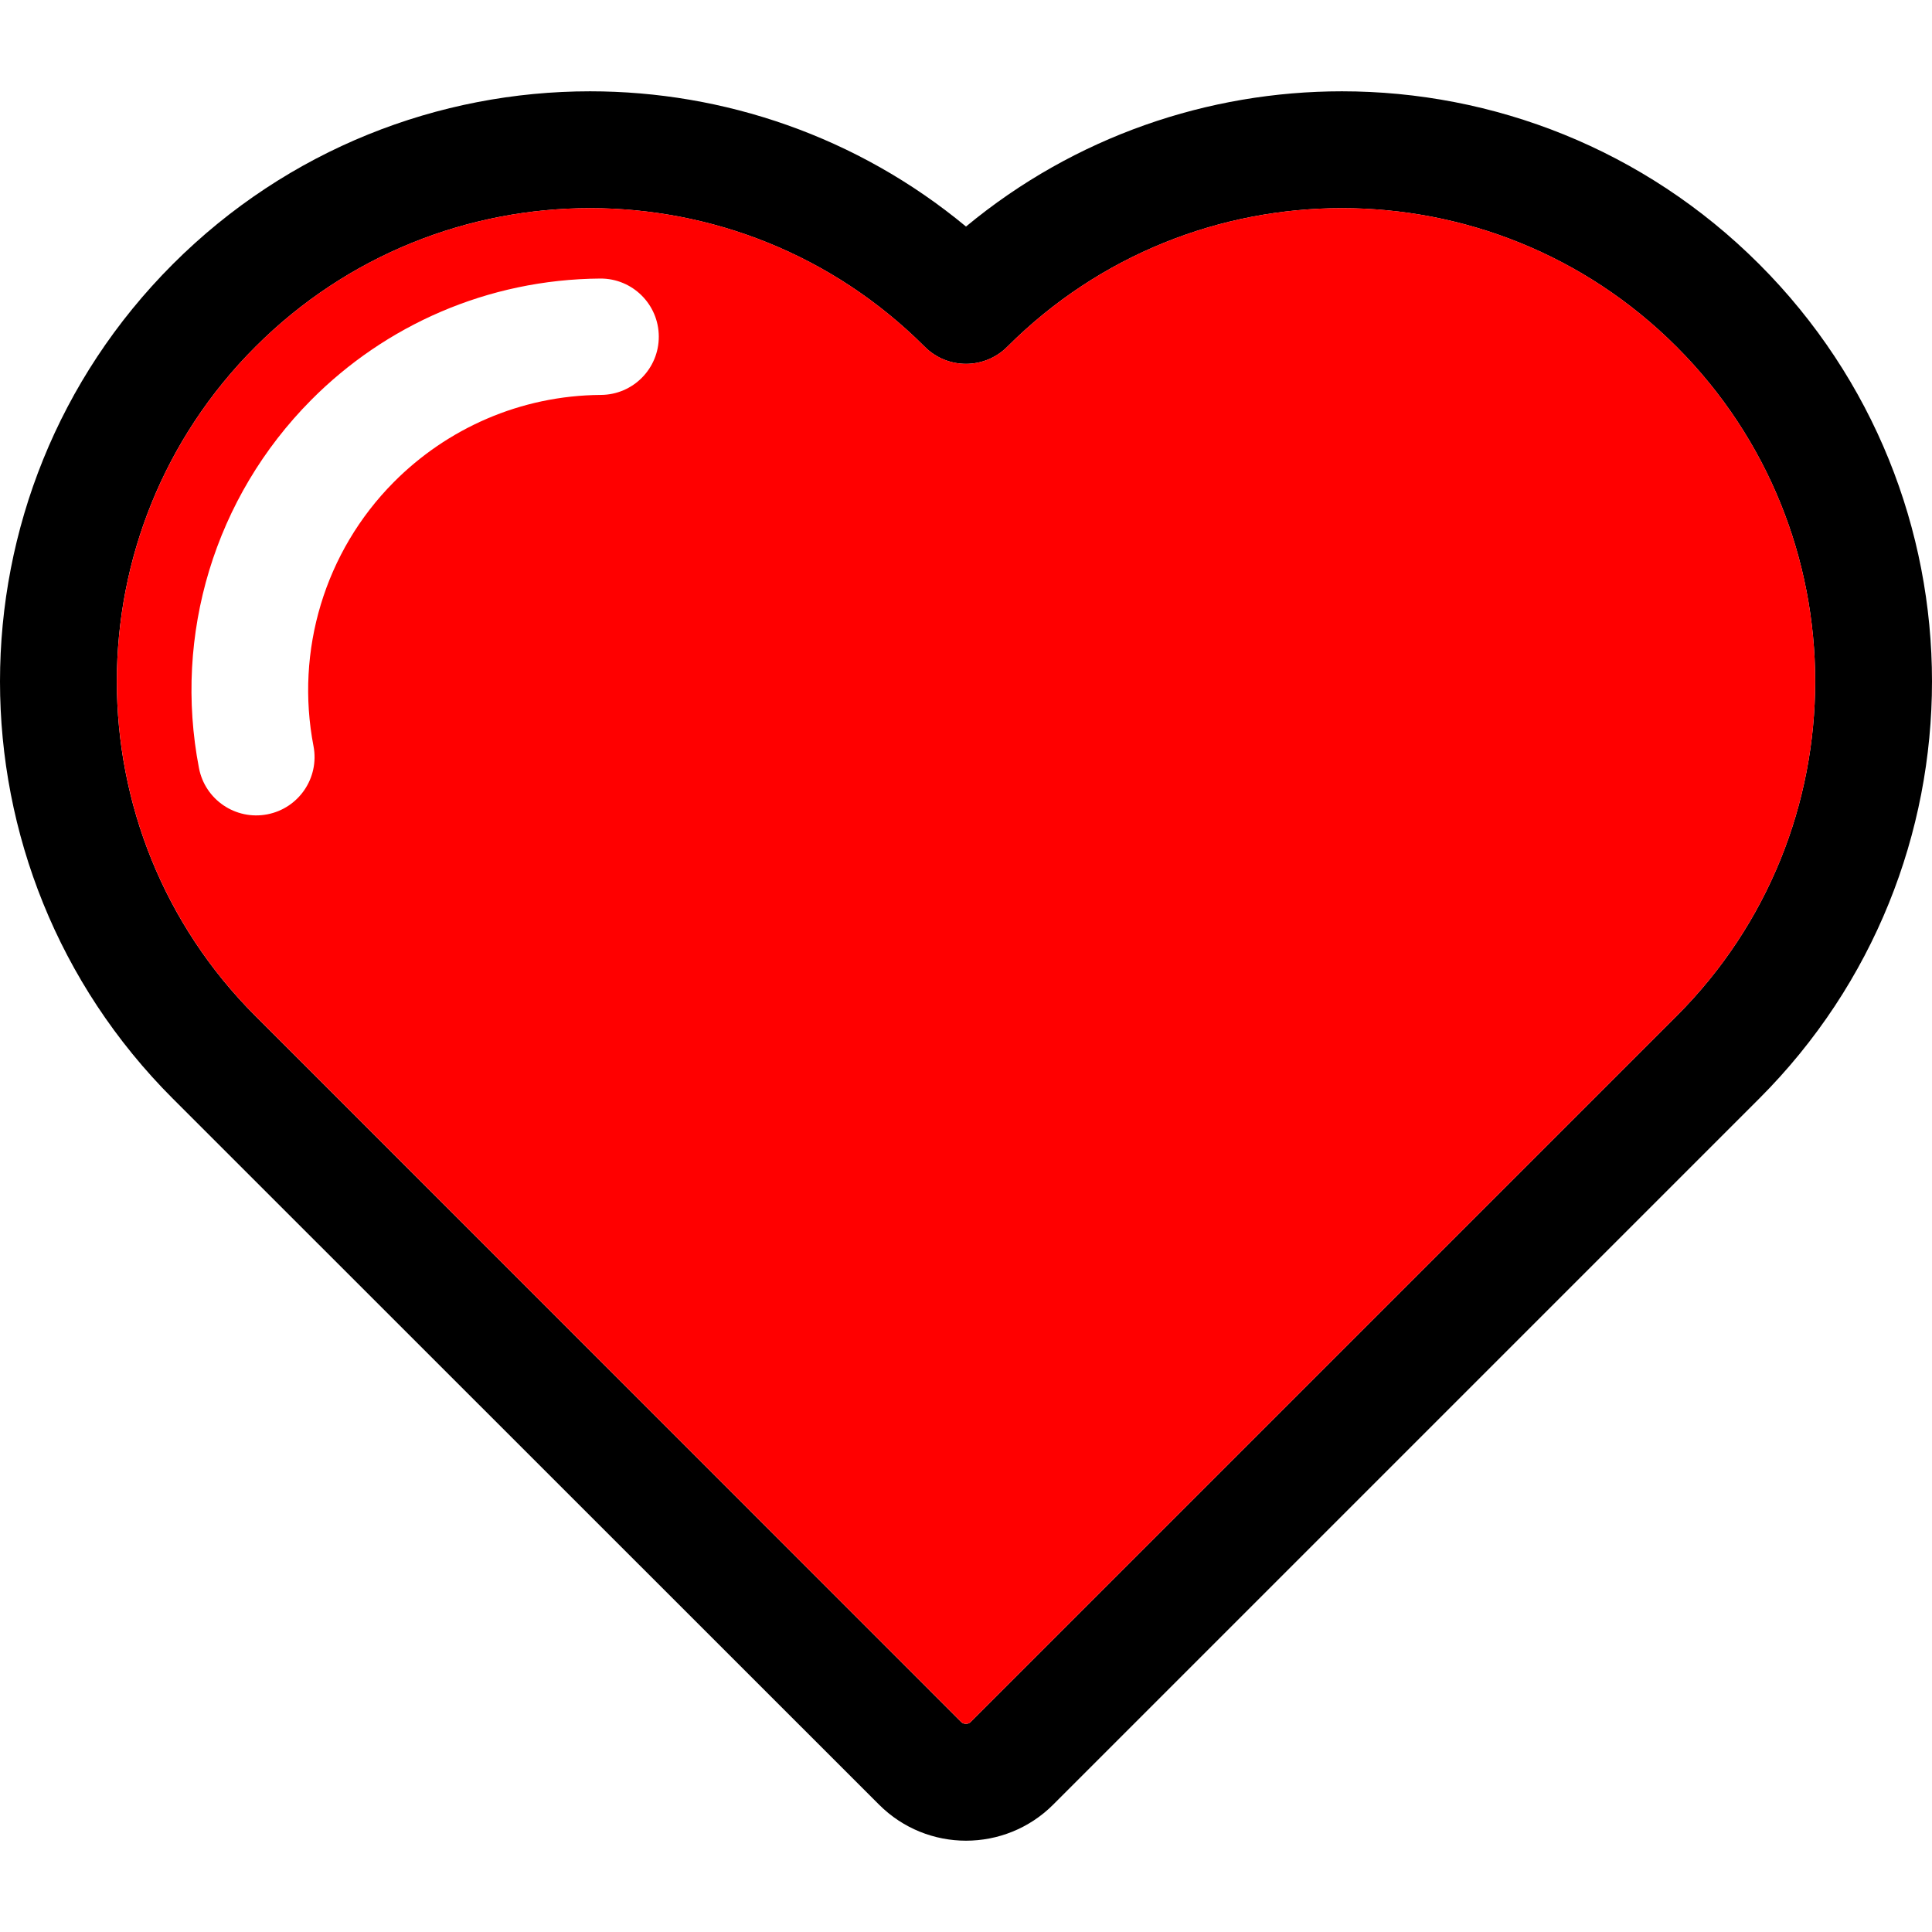 <svg clip-rule="evenodd" fill-rule="evenodd" height="512" image-rendering="optimizeQuality" shape-rendering="geometricPrecision" text-rendering="geometricPrecision" viewBox="0 0 769.14 696.44" width="512" xmlns="http://www.w3.org/2000/svg" xmlns:xodm="http://www.corel.com/coreldraw/odm/2003"><g id="Layer_x0020_1"><path d="m68.8 401.02c-45.86-45.86-68.8-105.99-68.8-166.1 0-60.12 22.94-120.24 68.8-166.11 45.87-45.86 105.99-68.81 166.11-68.81 53.17 0 106.35 17.95 149.66 53.84 43.31-35.89 96.49-53.84 149.66-53.84 60.11 0 120.24 22.95 166.11 68.81 45.87 45.87 68.8 105.99 68.8 166.11 0 60.11-22.93 120.23-68.8 166.1l-281.07 281.07c-9.56 9.56-22.14 14.35-34.7 14.35-12.51 0-25.05-4.79-34.61-14.35zm32.89-32.88 280.93 281.01c.51.54 1.22.77 1.95.77.68 0 1.34-.24 1.82-.72l281.06-281.06c36.78-36.79 55.18-85.01 55.18-133.22 0-48.22-18.4-96.44-55.18-133.22s-85-55.18-133.22-55.18c-48.21 0-96.43 18.39-133.22 55.17-9.08 9.08-23.81 9.08-32.88 0-36.79-36.78-85.01-55.17-133.22-55.17-48.22 0-96.44 18.4-133.22 55.18s-55.18 85-55.18 133.22 18.4 96.44 55.18 133.22z" fill-rule="nonzero"/><path d="m386.4 649.19 281.06-281.06c36.78-36.79 55.18-85.01 55.18-133.22 0-48.22-18.4-96.44-55.18-133.22s-85-55.18-133.22-55.18c-48.21 0-96.43 18.39-133.22 55.17-9.08 9.08-23.81 9.08-32.88 0-36.79-36.78-85.01-55.17-133.22-55.17-48.22 0-96.44 18.4-133.22 55.18s-55.18 85-55.18 133.22 18.4 96.44 55.18 133.22l280.93 281.01c.51.54 1.22.77 1.95.77.68 0 1.34-.24 1.82-.72zm-261.59-388.5c2.41 12.59-5.85 24.76-18.44 27.16-12.59 2.41-24.76-5.85-27.16-18.44-10.25-53.1 6.23-107.8 44.65-146.5 29.38-29.6 70.07-48.05 115.16-48.37 12.79-.05 23.21 10.28 23.25 23.08.05 12.79-10.28 23.2-23.07 23.25-32.2.23-61.35 13.49-82.46 34.75-27.48 27.68-39.25 67.08-31.93 105.07z" fill="#f00"/></g></svg>